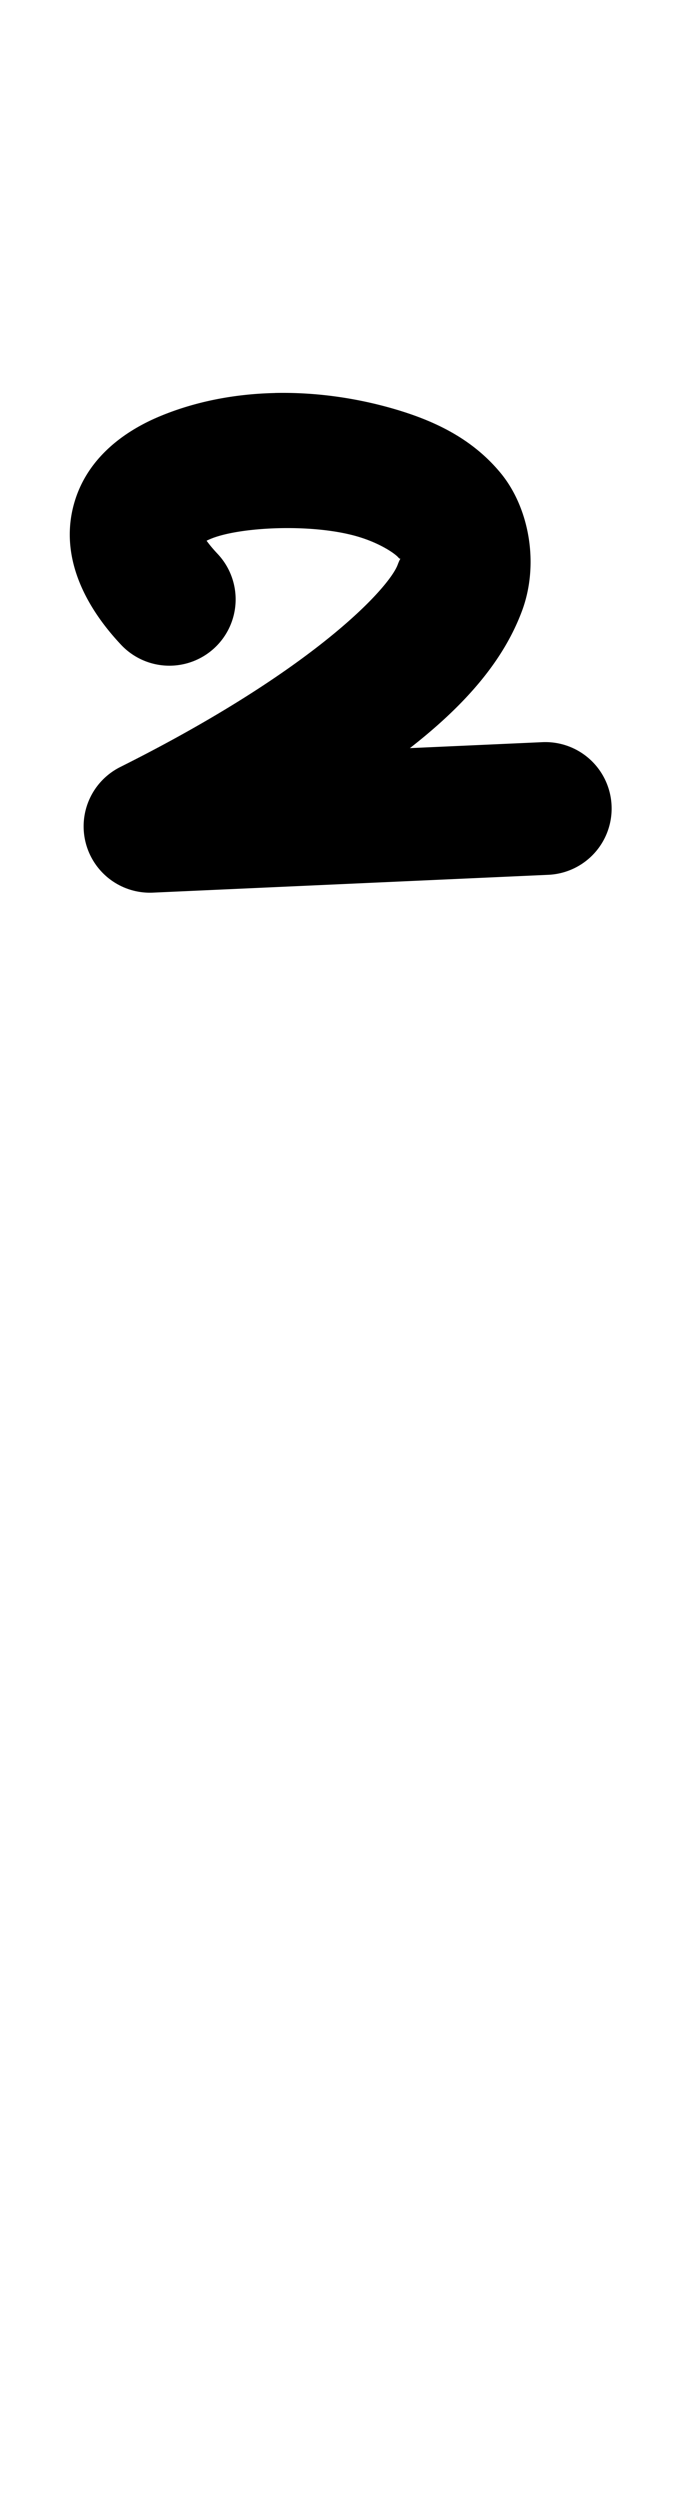 <?xml version="1.0" encoding="UTF-8" standalone="no"?>
<!-- Created with Inkscape (http://www.inkscape.org/) -->

<svg
   width="14.496mm"
   height="53.168mm"
   viewBox="0 0 14.496 53.168"
   version="1.1"
   id="svg70682"
   inkscape:version="1.2.1 (9c6d41e410, 2022-07-14)"
   sodipodi:docname="².svg"
   xmlns:inkscape="http://www.inkscape.org/namespaces/inkscape"
   xmlns:sodipodi="http://sodipodi.sourceforge.net/DTD/sodipodi-0.dtd"
   xmlns="http://www.w3.org/2000/svg"
   xmlns:svg="http://www.w3.org/2000/svg">
  <sodipodi:namedview
     id="namedview70684"
     pagecolor="#ffffff"
     bordercolor="#000000"
     borderopacity="0.25"
     inkscape:showpageshadow="2"
     inkscape:pageopacity="0.0"
     inkscape:pagecheckerboard="0"
     inkscape:deskcolor="#d1d1d1"
     inkscape:document-units="mm"
     showgrid="false"
     inkscape:zoom="0.7483165"
     inkscape:cx="237.86727"
     inkscape:cy="-263.92576"
     inkscape:window-width="1920"
     inkscape:window-height="1001"
     inkscape:window-x="-9"
     inkscape:window-y="-9"
     inkscape:window-maximized="1"
     inkscape:current-layer="layer1" />
  <defs
     id="defs70679" />
  <g
     inkscape:label="Capa 1"
     inkscape:groupmode="layer"
     id="layer1"
     transform="translate(41.756,-190.244)">
    <path
       style="color:#000000;fill:#000000;stroke-linecap:round;stroke-linejoin:round;-inkscape-stroke:none"
       d="m -35.904,198.602 c -0.858,0.019 -1.702,0.18 -2.471,0.504 -0.768,0.324 -1.603,0.929 -1.838,1.98 -0.234,1.051 0.269,2.057 1.035,2.871 a 1.411,1.411 0 0 0 1.994,0.061 1.411,1.411 0 0 0 0.061,-1.994 c -0.426,-0.453 -0.294,-0.513 -0.336,-0.324 -0.042,0.189 -0.121,0.134 0.182,0.006 0.606,-0.256 2.162,-0.337 3.135,-0.051 0.486,0.143 0.802,0.368 0.867,0.447 0.066,0.079 0.075,-0.091 -0.016,0.152 -0.181,0.486 -1.756,2.225 -5.904,4.301 A 1.411,1.411 0 0 0 -38.5,209.227 l 8.416,-0.379 a 1.411,1.411 0 0 0 1.346,-1.475 1.411,1.411 0 0 0 -1.473,-1.346 l -2.82,0.127 c 1.224,-0.954 2.001,-1.887 2.385,-2.914 0.376,-1.006 0.153,-2.206 -0.457,-2.941 -0.61,-0.736 -1.415,-1.108 -2.242,-1.352 -0.827,-0.243 -1.7,-0.365 -2.559,-0.346 z"
       id="path190723-5" />
  </g>
</svg>
